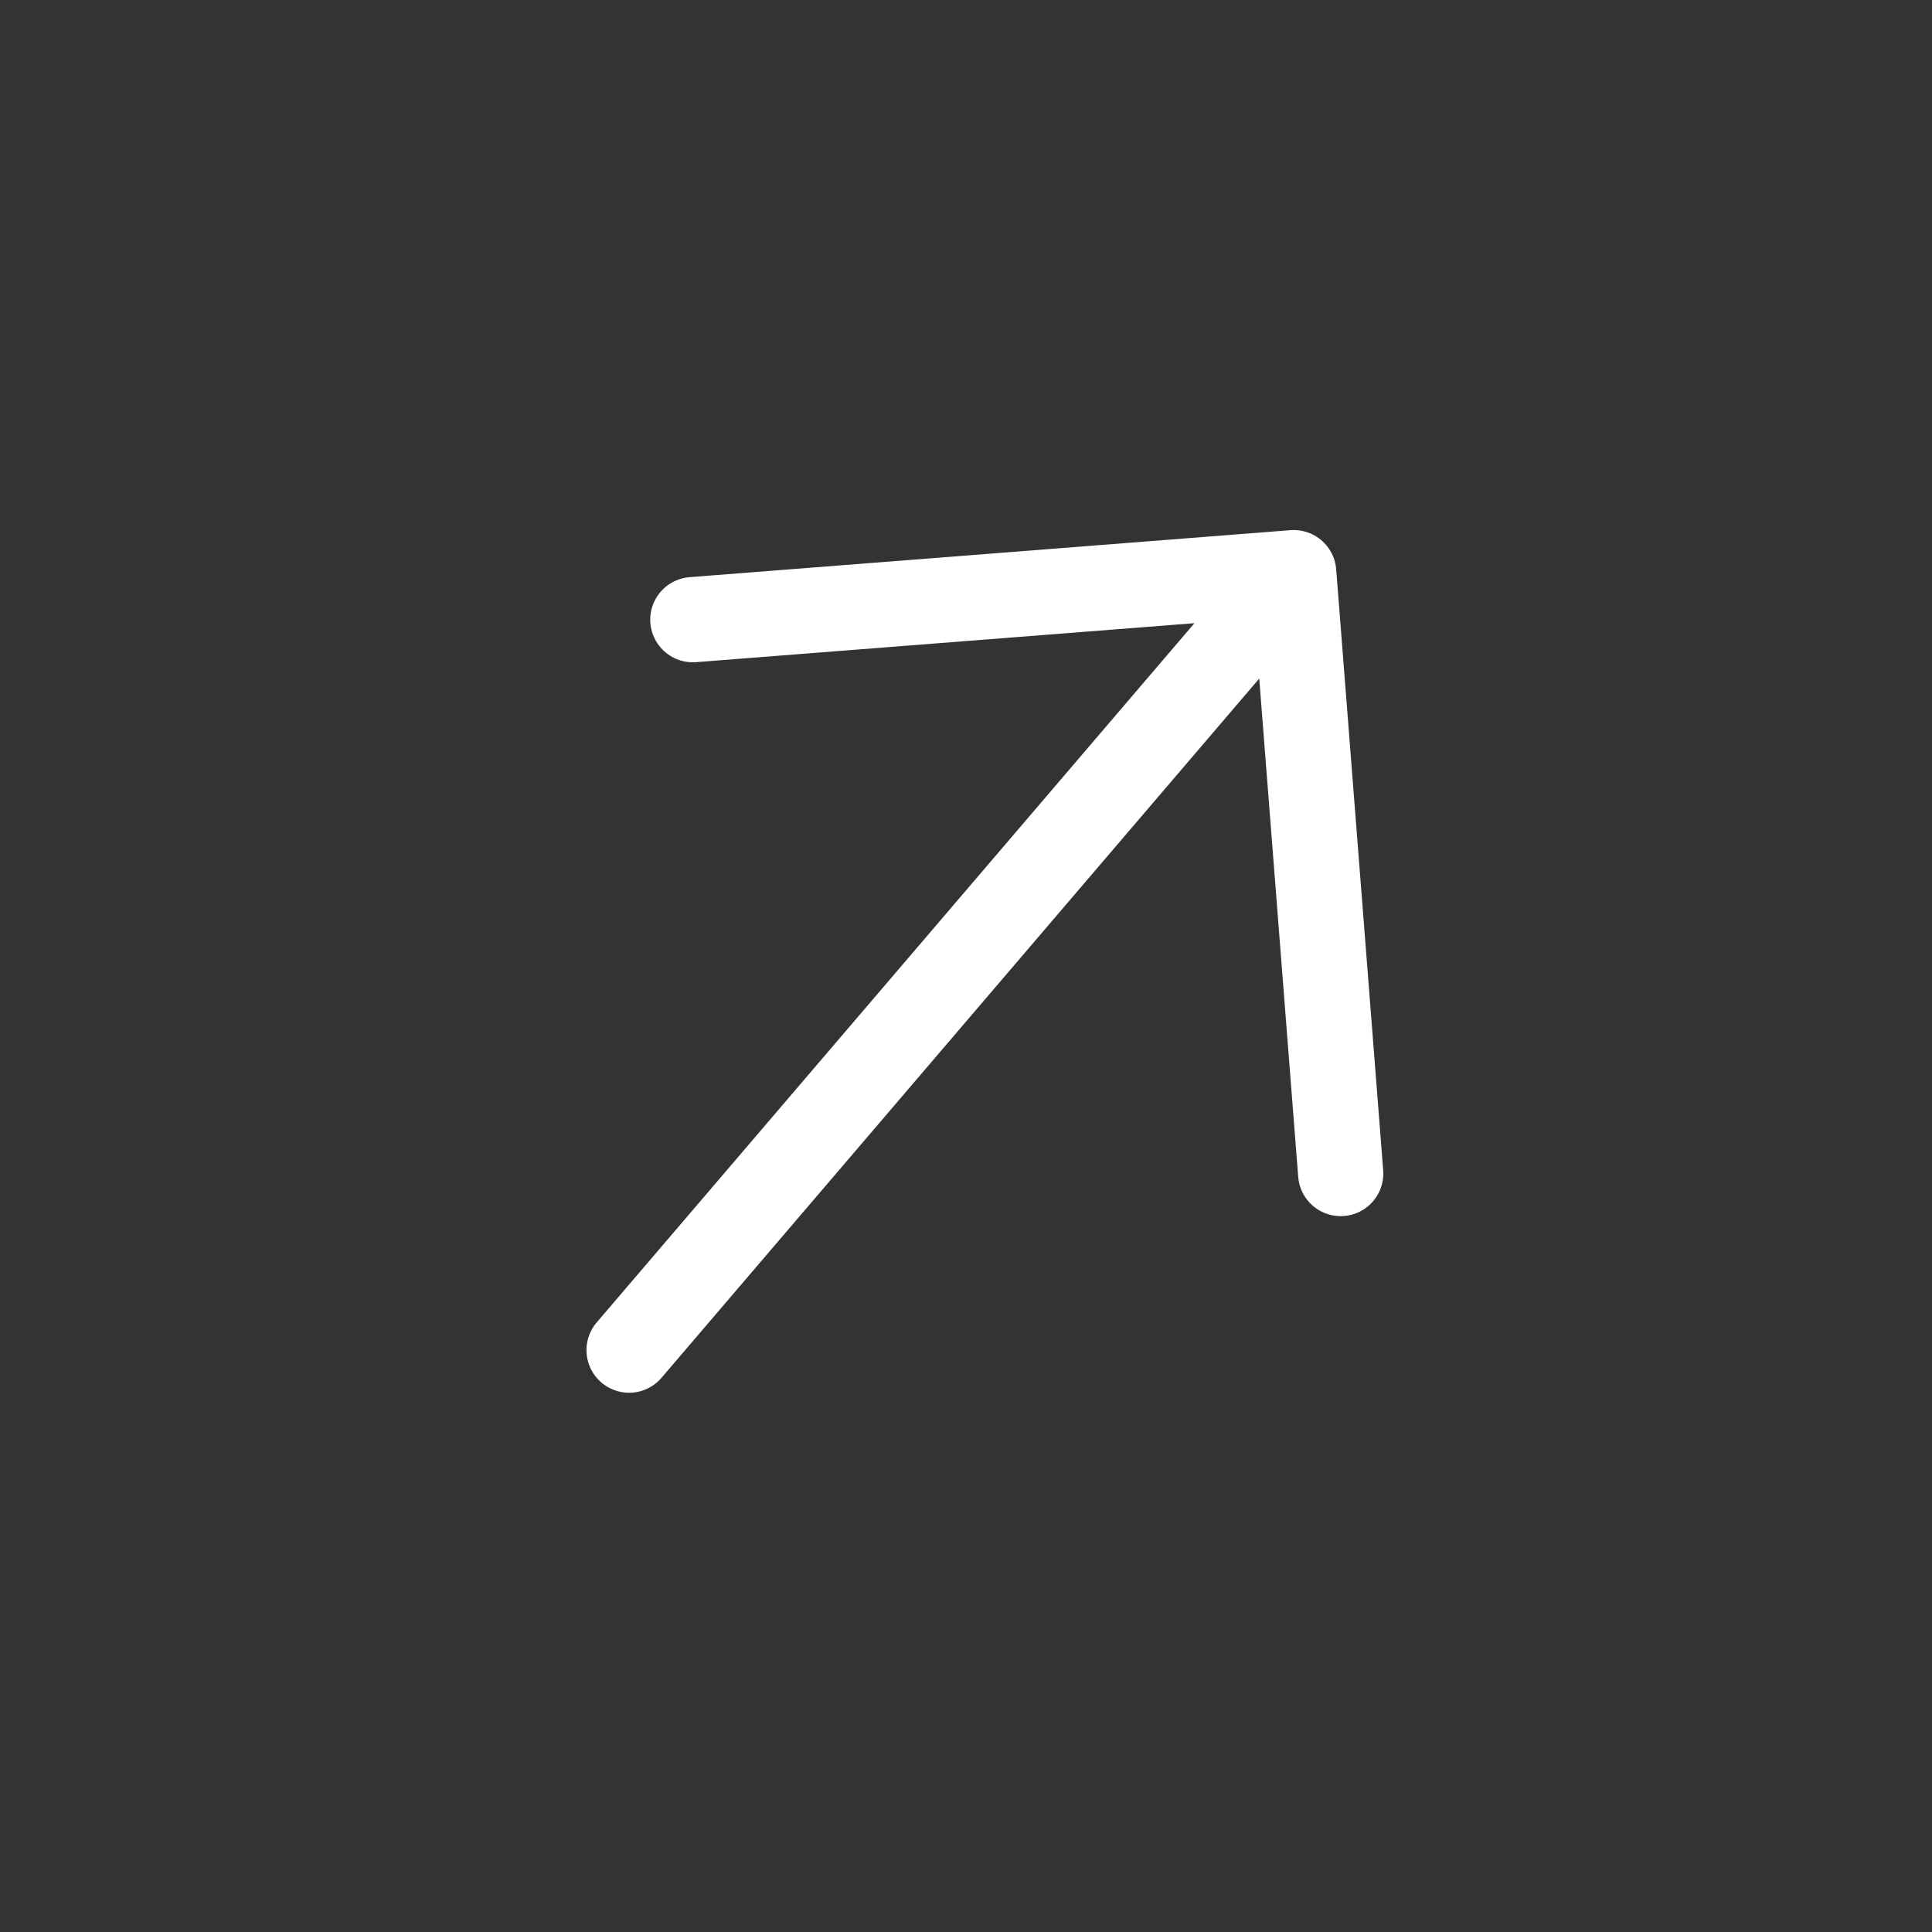 <svg width="34" height="34" viewBox="0 0 34 34" fill="none" xmlns="http://www.w3.org/2000/svg">
<rect x="0" y="0" width="34" height="34" fill="#333333" stroke="none"/>
<path d="M23.594 20.652L22.767 10.078M22.767 10.078L12.193 10.905M22.767 10.078L11.071 23.76" stroke="white" stroke-width="1.5" stroke-linecap="round" stroke-linejoin="round"/>
</svg>
